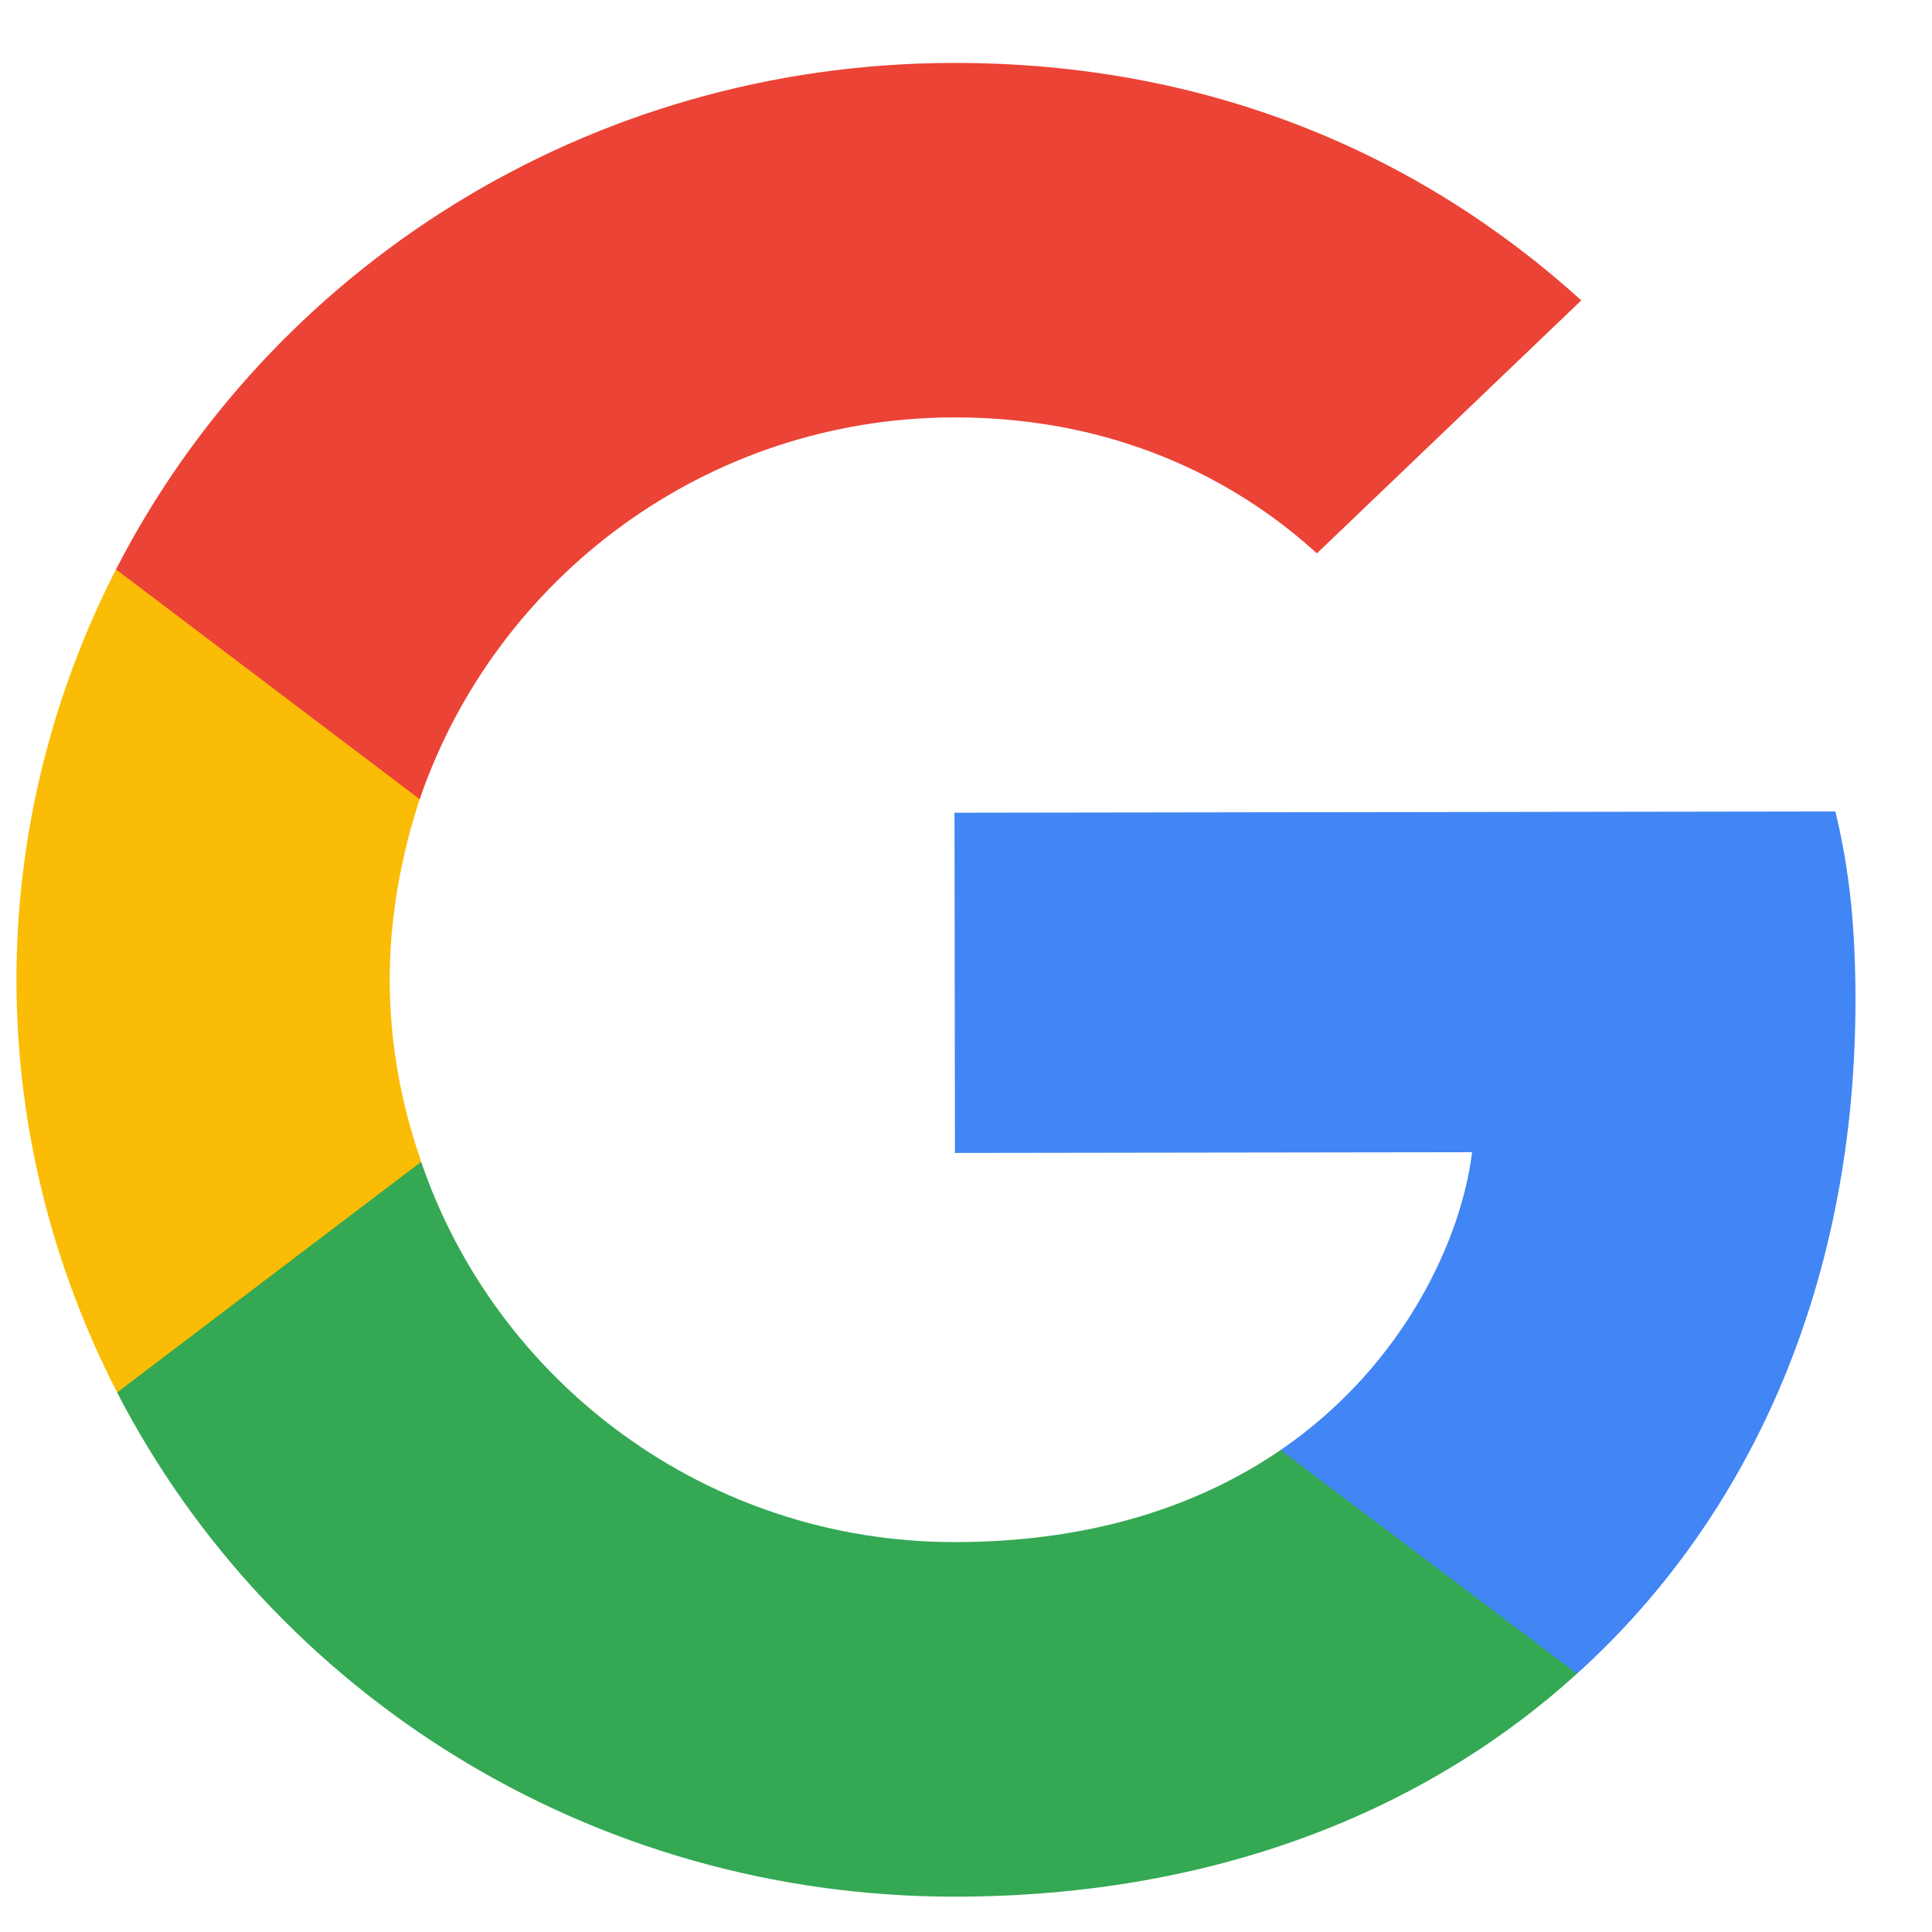 <svg width="21" height="21" viewBox="0 0 21 21" fill="none" xmlns="http://www.w3.org/2000/svg">
<g clip-path="url(#clip0_361_10287)">
<path d="M20.168 10.857C20.167 10.038 20.098 9.44 19.95 8.82L10.375 8.834L10.38 12.532L16.001 12.524C15.889 13.444 15.279 14.829 13.92 15.761L13.901 15.884L16.932 18.172L17.142 18.192C19.066 16.451 20.172 13.891 20.168 10.857Z" fill="#4285F4"/>
<path d="M10.391 20.616C13.145 20.612 15.455 19.723 17.141 18.192L13.92 15.761C13.059 16.349 11.904 16.76 10.386 16.762C7.689 16.766 5.398 15.031 4.578 12.629L4.459 12.639L1.314 15.025L1.273 15.136C2.955 18.39 6.403 20.621 10.391 20.616Z" fill="#34A853"/>
<path d="M4.579 12.628C4.362 12.008 4.237 11.344 4.236 10.658C4.235 9.971 4.359 9.307 4.562 8.686L4.556 8.554L1.365 6.14L1.261 6.188C0.571 7.54 0.177 9.058 0.179 10.664C0.182 12.269 0.58 13.785 1.273 15.135L4.579 12.628Z" fill="#FBBC05"/>
<path d="M10.369 4.537C12.284 4.534 13.577 5.341 14.314 6.015L17.188 3.265C15.418 1.662 13.117 0.68 10.363 0.684C6.375 0.689 2.933 2.931 1.261 6.189L4.562 8.687C5.386 6.283 7.672 4.541 10.369 4.537Z" fill="#EB4335"/>
</g>
<defs>
<clipPath id="clip0_361_10287">
<rect width="20" height="20" fill="white" transform="translate(0.164 0.698) rotate(-0.082)"/>
</clipPath>
</defs>
</svg>
